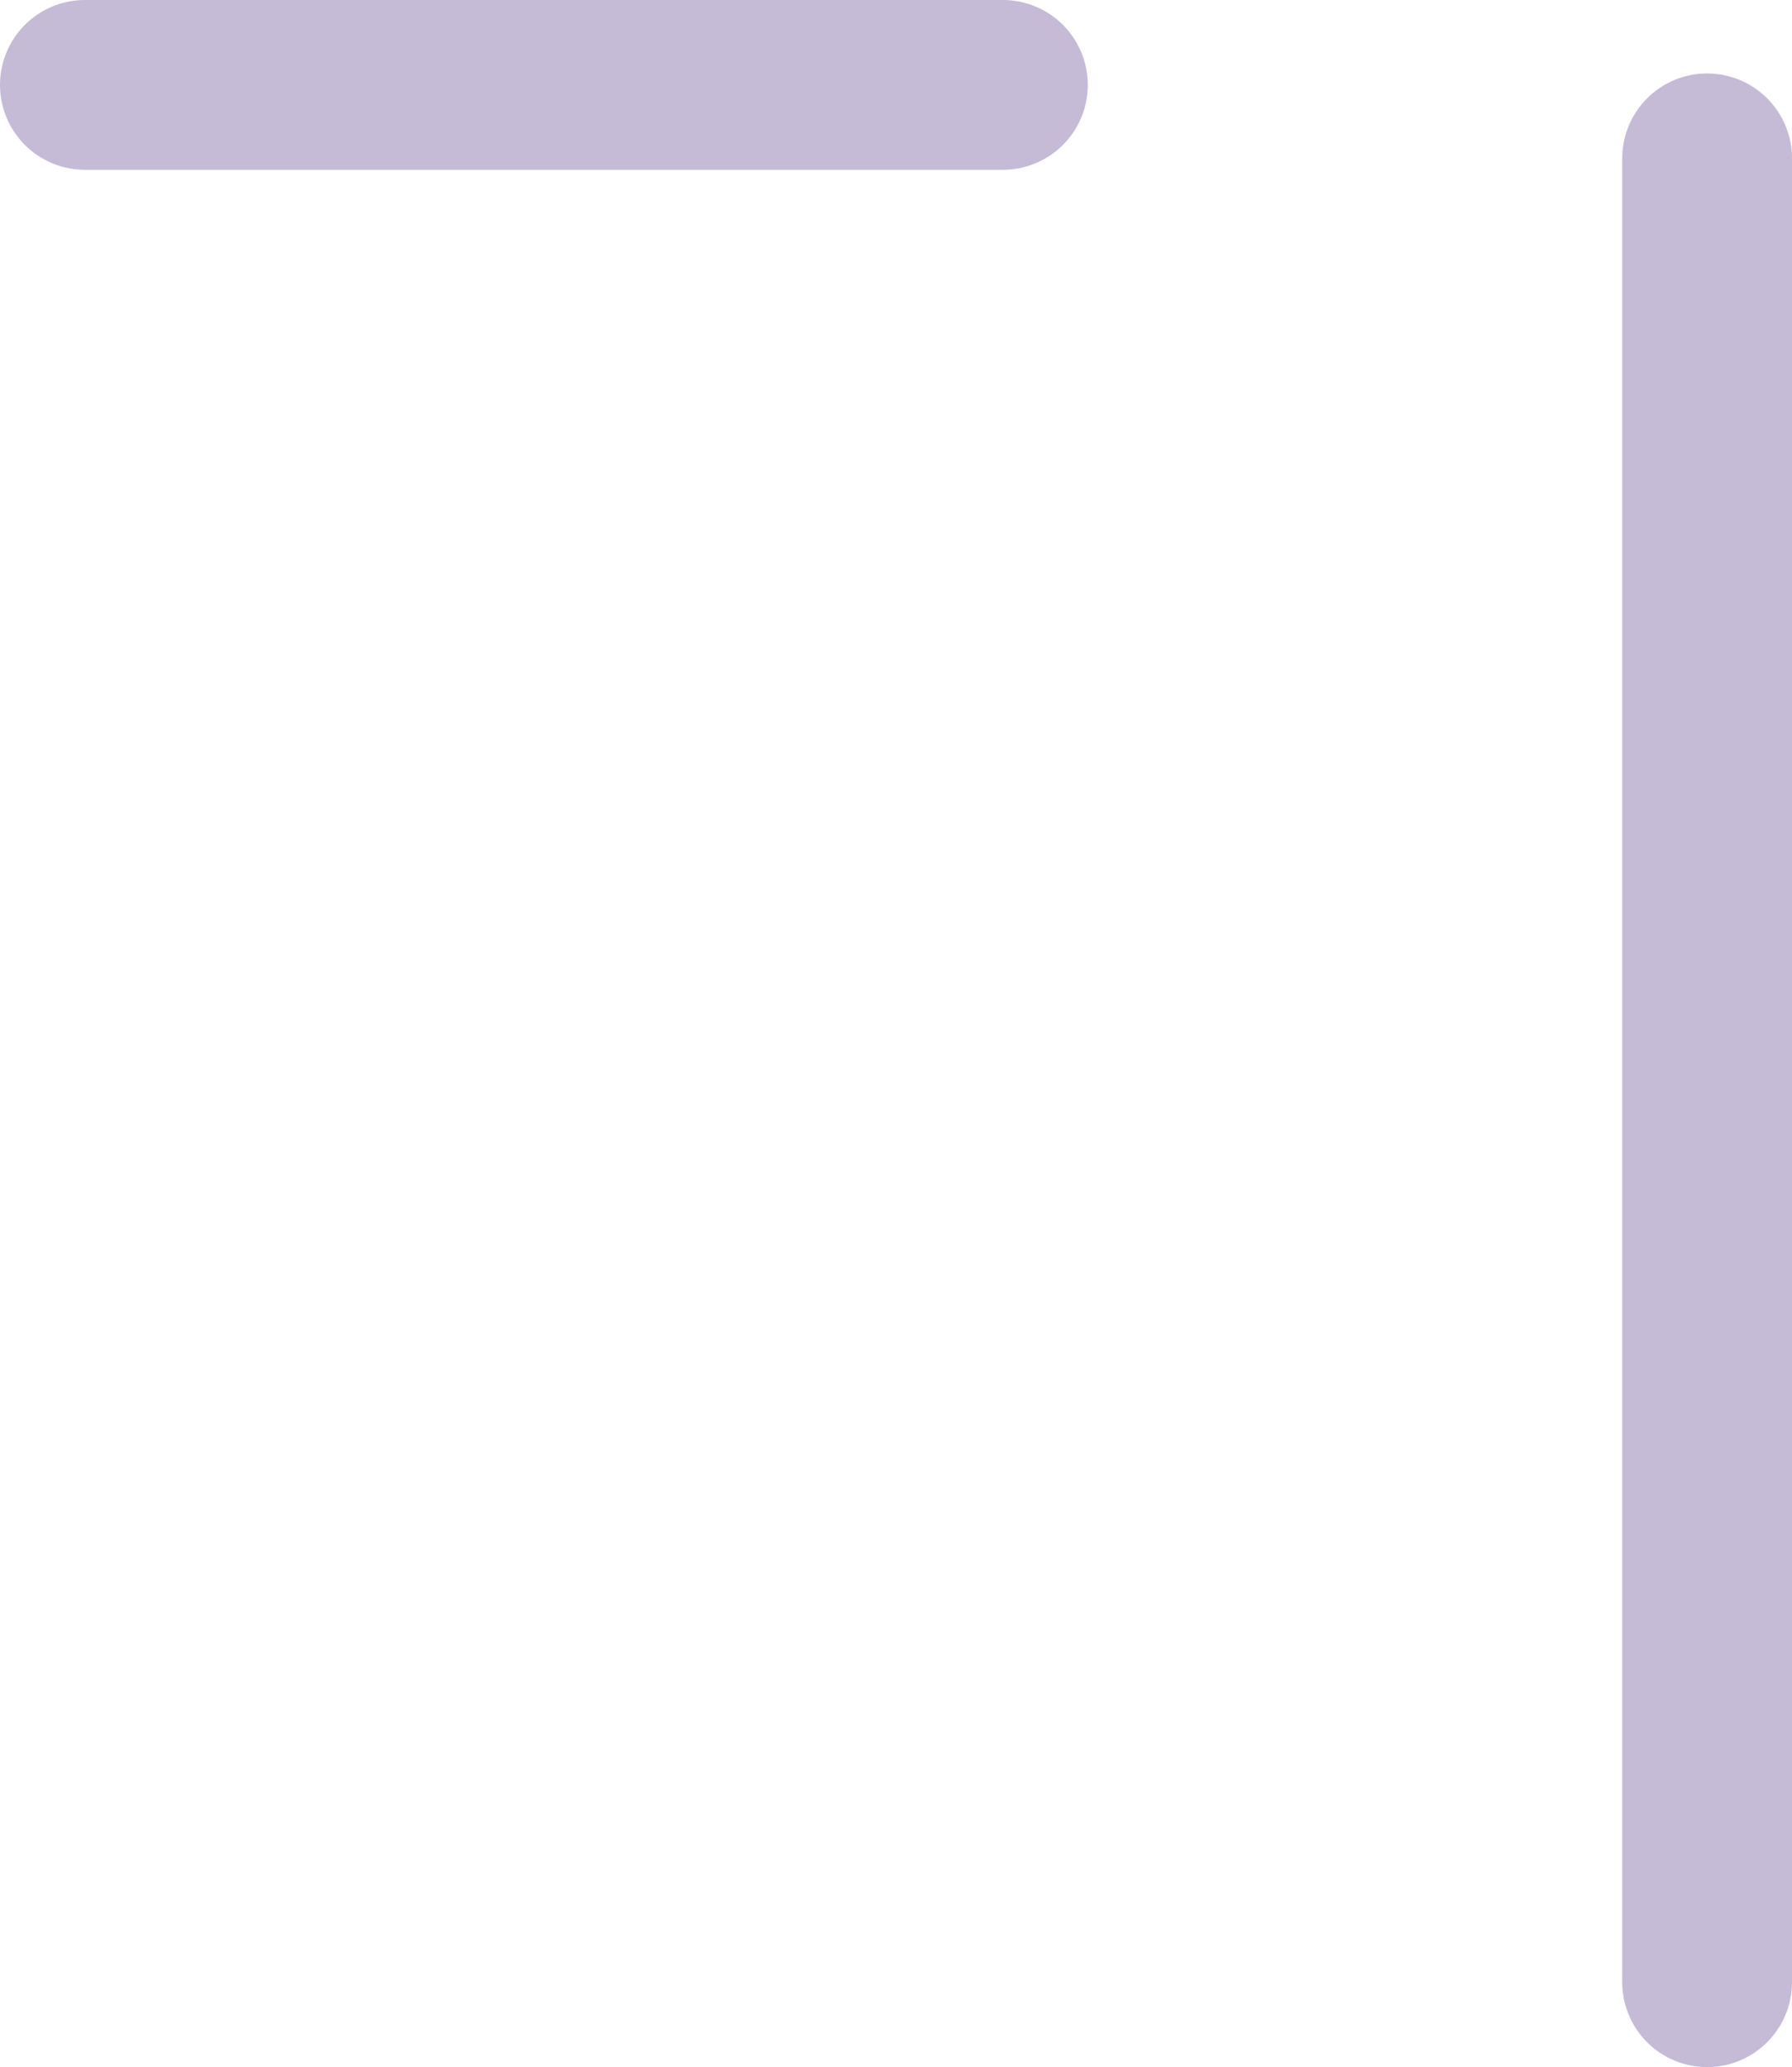 <svg xmlns="http://www.w3.org/2000/svg" width="142.5" height="164.34" xmlns:xlink="http://www.w3.org/1999/xlink" version="1.1"><g transform="translate(-154.25 4.09)"><g font-family="none" font-size="none" font-weight="none" style="mix-blend-mode: normal" fill="none" fill-rule="nonzero" stroke="#c5bbd7" stroke-dasharray="" stroke-dashoffset="0" stroke-linecap="round" stroke-linejoin="miter" stroke-miterlimit="10" stroke-width="13.5" text-anchor="none" data-paper-data="{&quot;isPaintingLayer&quot;:true}"><path d="M 290 8.5 v 145" data-paper-data="{&quot;origPos&quot;:null}"/><path d="M 161 2.66 h 73"/></g></g></svg>